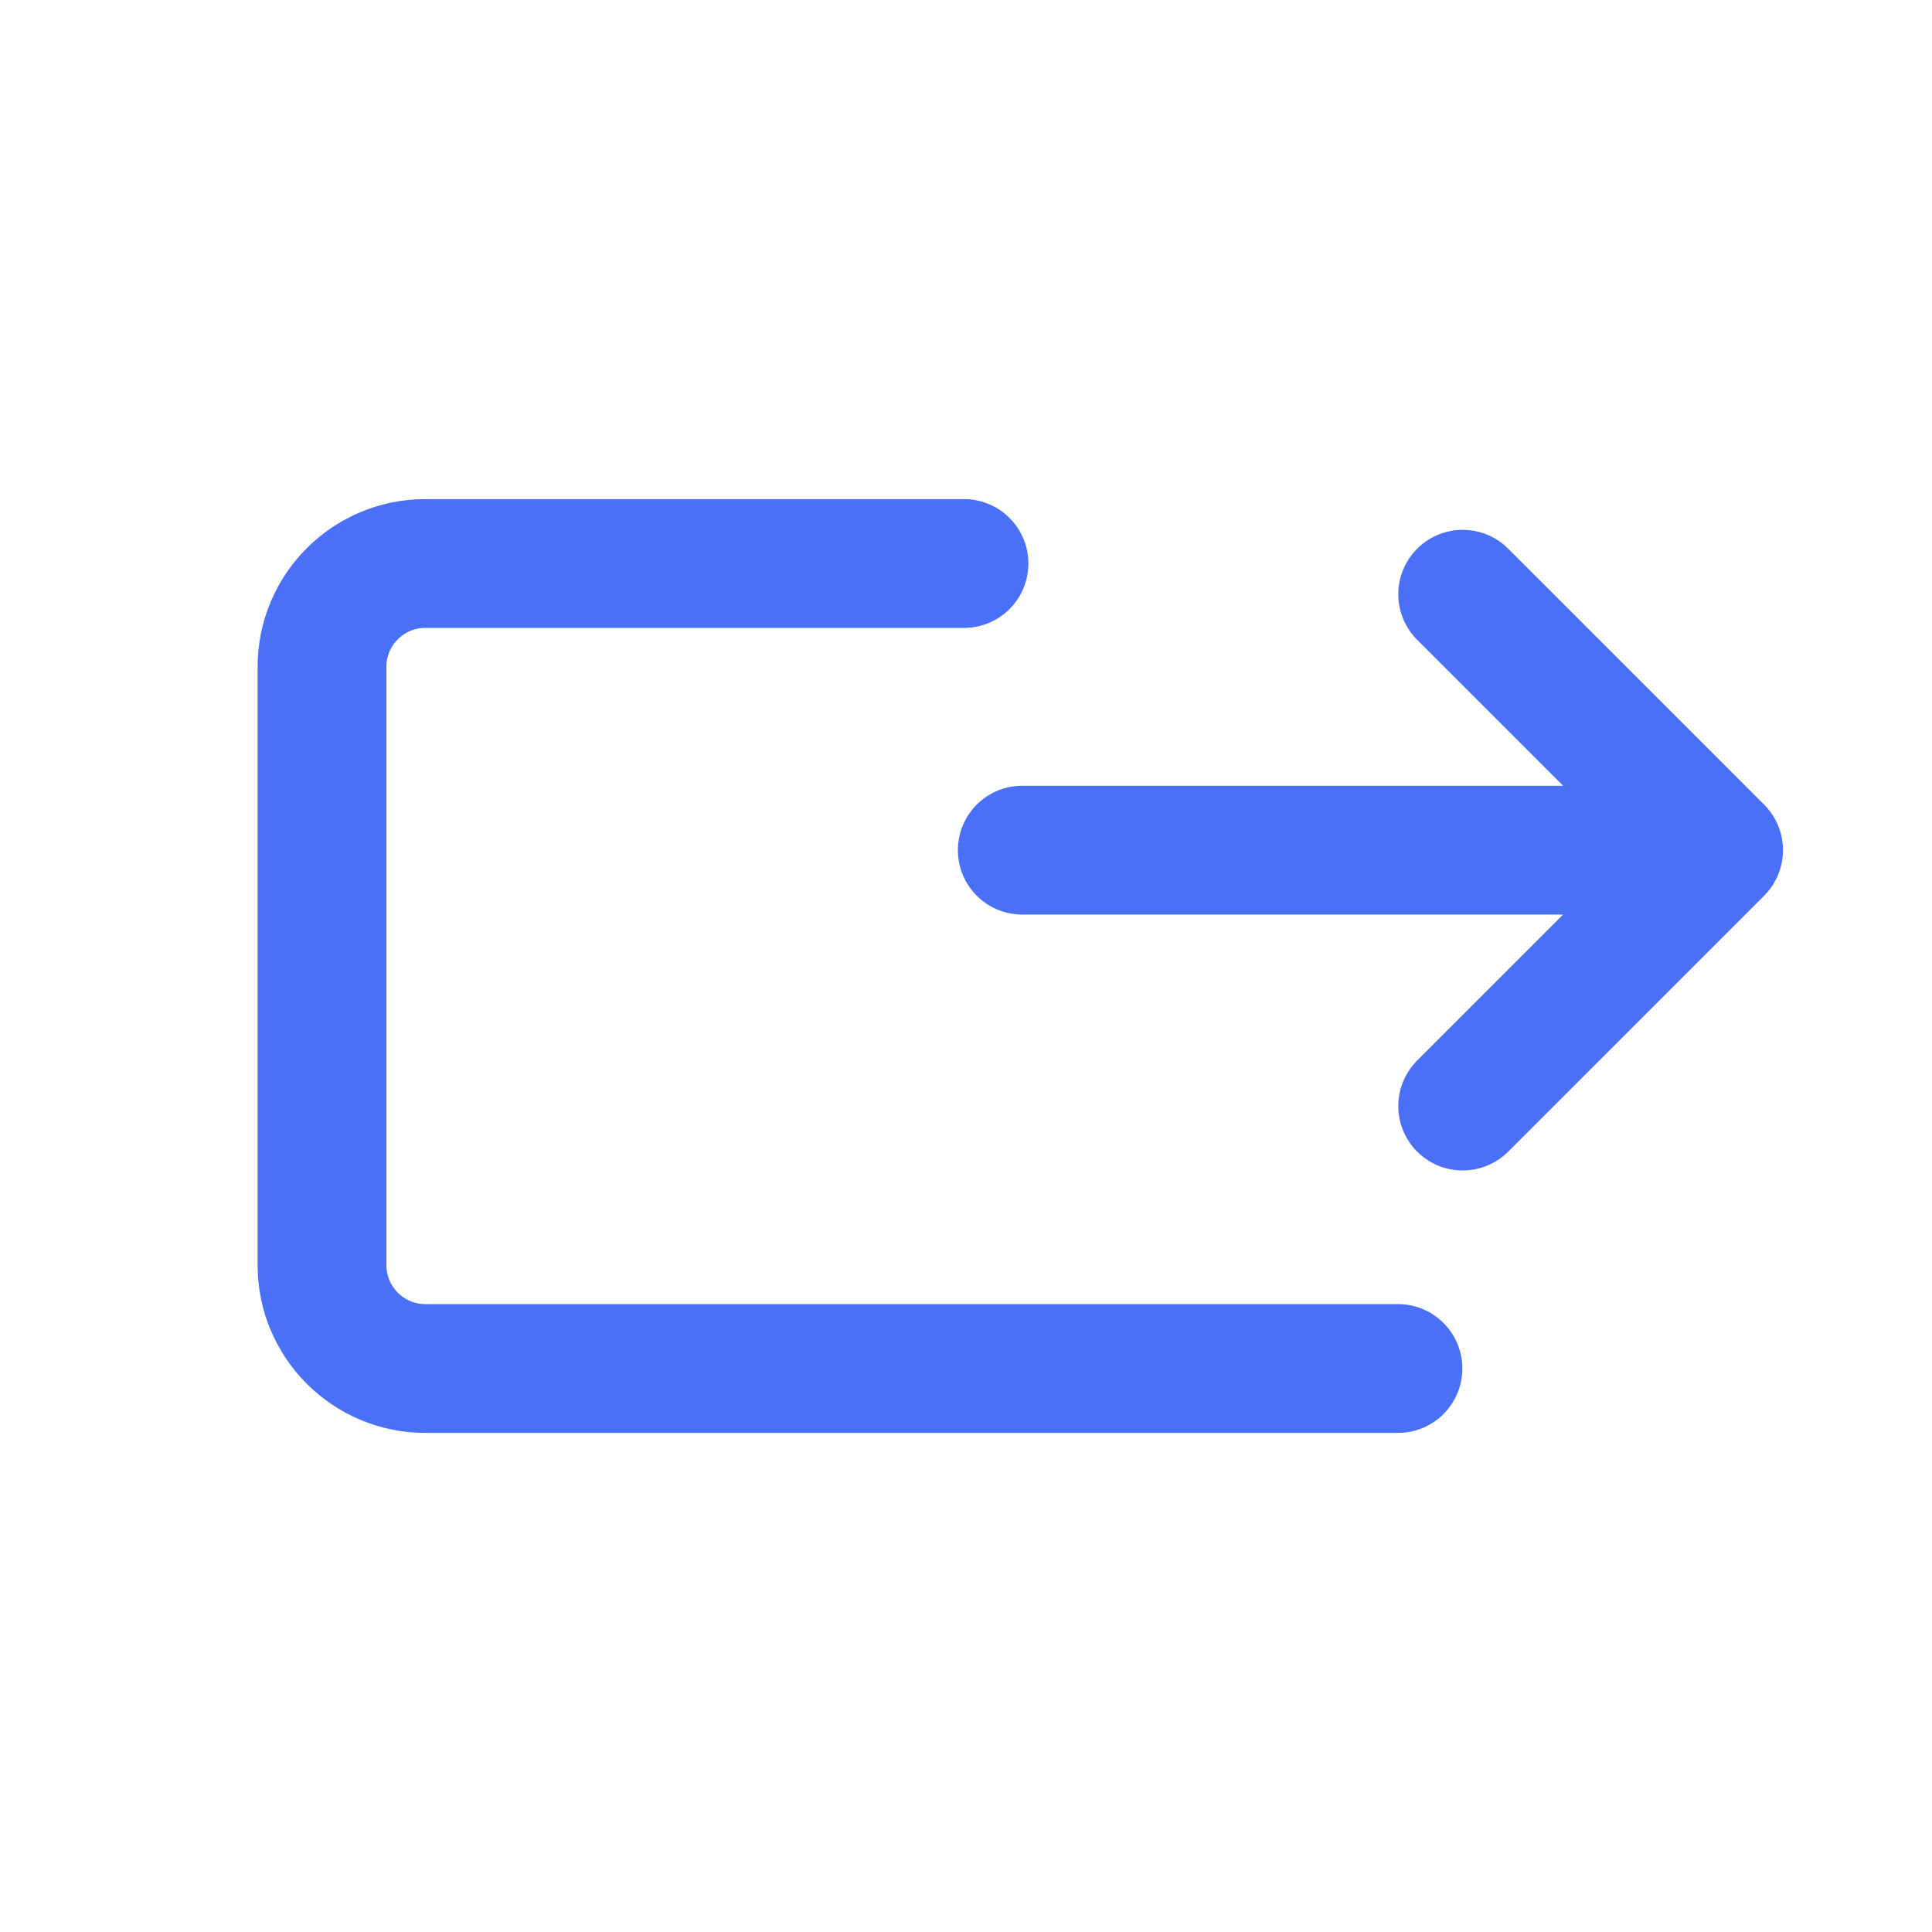 <svg width="24" height="24" viewBox="0 0 24 24" fill="none" xmlns="http://www.w3.org/2000/svg">
<path d="M11.975 7H5.284C4.575 7 4 7.575 4 8.284V15.716C4 16.425 4.575 17 5.284 17H17.366" stroke="#4A70F8" stroke-width="1.6" stroke-linecap="round"/>
<path d="M12.699 10.561L21.349 10.561M21.349 10.561L18.17 13.74M21.349 10.561L18.17 7.382" stroke="#4A70F8" stroke-width="1.6" stroke-linecap="round" stroke-linejoin="round"/>
</svg>
